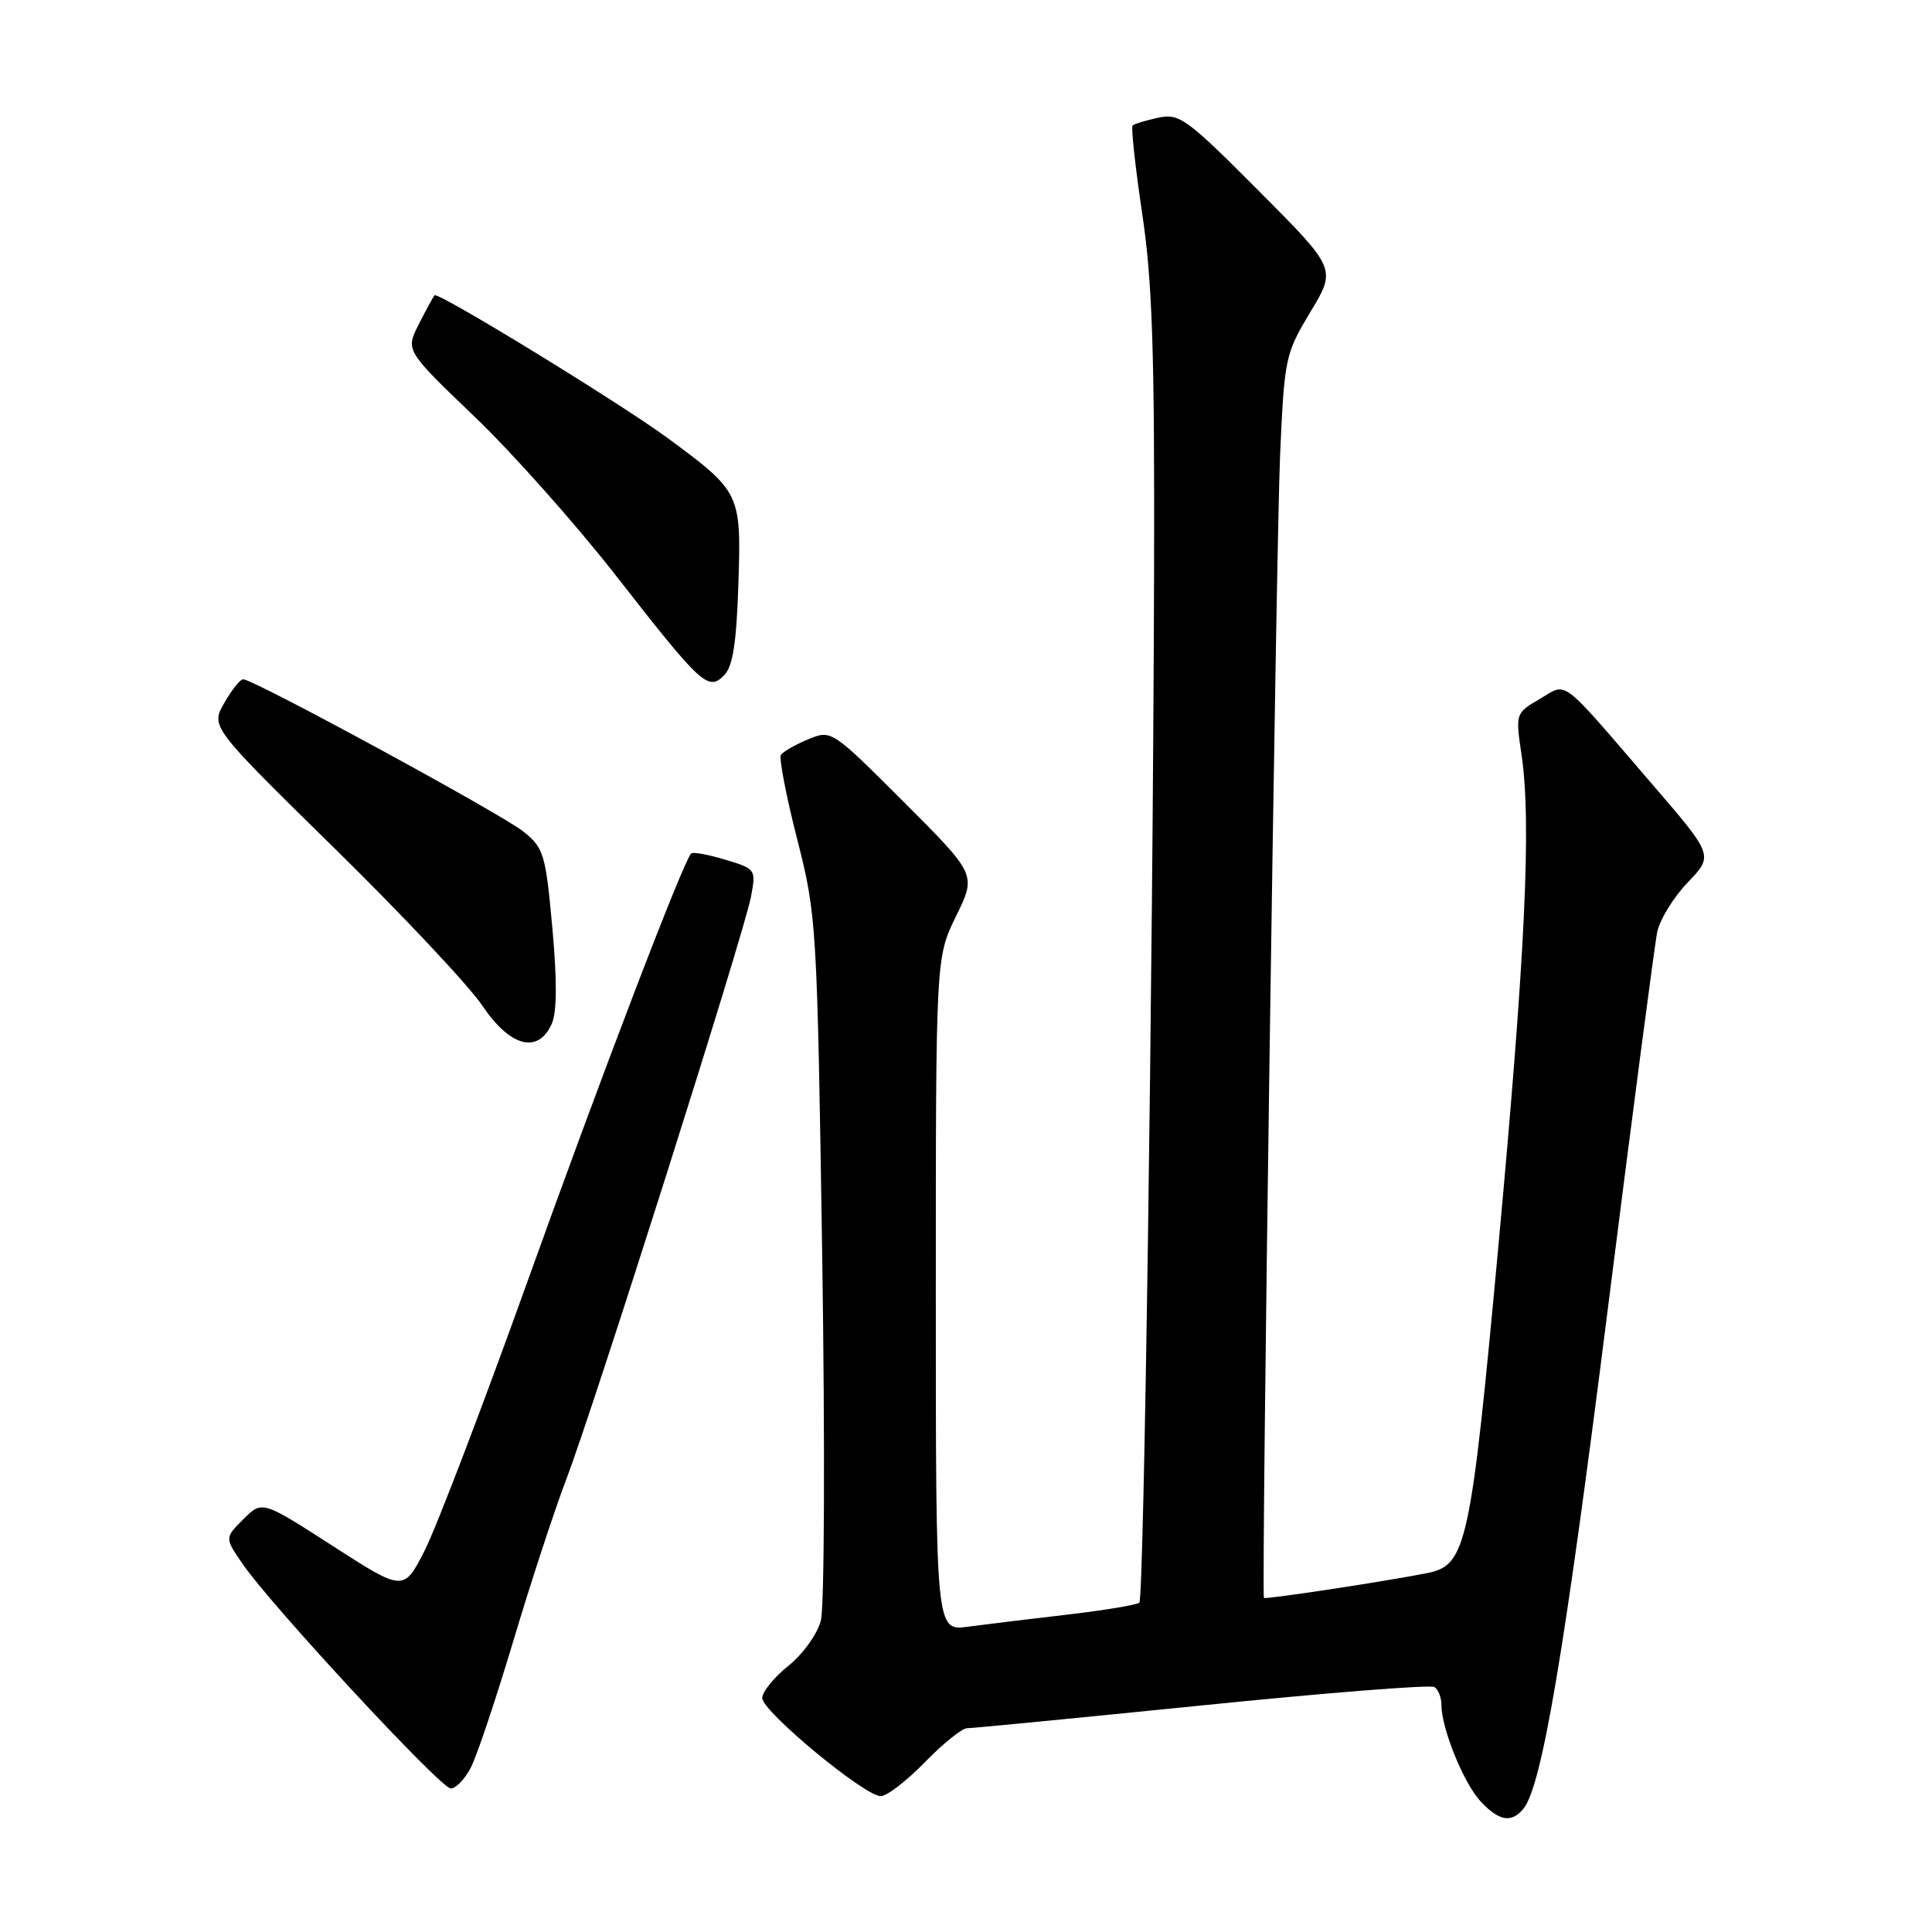 <?xml version="1.0" encoding="UTF-8" standalone="no"?>
<!DOCTYPE svg PUBLIC "-//W3C//DTD SVG 1.1//EN" "http://www.w3.org/Graphics/SVG/1.1/DTD/svg11.dtd" >
<svg xmlns="http://www.w3.org/2000/svg" xmlns:xlink="http://www.w3.org/1999/xlink" version="1.1" viewBox="0 0 256 256">
 <g >
 <path fill="currentColor"
d=" M 201.85 239.68 C 204.29 236.74 207.27 219.13 212.98 173.94 C 216.27 147.85 219.25 125.15 219.59 123.50 C 219.93 121.85 221.75 118.89 223.63 116.93 C 227.06 113.36 227.06 113.36 218.94 103.93 C 206.46 89.43 207.78 90.43 204.00 92.63 C 200.82 94.49 200.80 94.54 201.61 100.00 C 202.94 108.98 202.12 126.34 198.54 165.15 C 194.90 204.54 194.30 207.36 189.27 208.41 C 184.41 209.41 167.64 211.97 167.48 211.73 C 167.12 211.20 169.09 72.36 169.62 60.27 C 170.19 47.44 170.30 46.88 173.64 41.33 C 177.08 35.62 177.08 35.62 166.79 25.29 C 157.27 15.73 156.28 15.00 153.50 15.59 C 151.85 15.95 150.31 16.41 150.08 16.62 C 149.85 16.83 150.42 22.06 151.34 28.25 C 152.70 37.33 153.00 46.54 152.92 76.00 C 152.76 129.21 151.58 211.75 150.97 212.36 C 150.68 212.65 146.41 213.36 141.47 213.94 C 136.54 214.51 130.59 215.24 128.25 215.55 C 124.00 216.12 124.00 216.12 124.00 171.50 C 124.00 126.87 124.00 126.87 126.69 121.38 C 129.38 115.89 129.38 115.89 119.78 106.29 C 110.17 96.69 110.17 96.69 107.07 97.97 C 105.36 98.68 103.74 99.61 103.47 100.04 C 103.21 100.47 104.17 105.48 105.62 111.16 C 108.21 121.32 108.27 122.29 108.95 166.50 C 109.32 191.25 109.24 212.96 108.77 214.74 C 108.29 216.54 106.37 219.21 104.45 220.74 C 102.55 222.26 101.00 224.18 101.00 225.00 C 101.01 226.78 114.56 238.00 116.70 238.00 C 117.51 238.00 120.15 235.97 122.55 233.50 C 124.96 231.03 127.47 229.00 128.14 229.00 C 128.81 229.00 142.80 227.64 159.23 225.98 C 175.67 224.31 189.54 223.21 190.06 223.54 C 190.58 223.86 191.00 224.93 191.00 225.93 C 191.00 229.05 193.97 236.34 196.21 238.72 C 198.64 241.31 200.27 241.59 201.85 239.68 Z  M 62.39 234.21 C 63.19 232.67 65.71 225.13 68.01 217.46 C 70.30 209.78 73.47 200.12 75.04 196.00 C 78.72 186.37 98.60 123.66 99.51 118.82 C 100.19 115.19 100.14 115.12 96.09 113.91 C 93.83 113.23 91.81 112.86 91.58 113.09 C 90.52 114.17 79.67 142.53 69.94 169.67 C 63.99 186.26 57.85 202.32 56.31 205.37 C 53.50 210.91 53.50 210.91 44.11 204.86 C 34.73 198.82 34.73 198.82 32.25 201.30 C 29.77 203.77 29.77 203.77 32.14 207.22 C 35.92 212.73 58.38 236.96 59.72 236.98 C 60.40 236.99 61.60 235.74 62.39 234.21 Z  M 73.09 135.71 C 73.80 134.15 73.83 130.06 73.19 122.96 C 72.30 113.17 72.06 112.36 69.36 110.19 C 66.49 107.88 33.58 89.99 32.22 90.01 C 31.82 90.01 30.69 91.43 29.71 93.16 C 27.92 96.30 27.92 96.30 44.32 112.40 C 53.35 121.26 62.16 130.64 63.91 133.25 C 67.57 138.70 71.27 139.69 73.09 135.71 Z  M 97.84 77.38 C 98.23 65.38 98.13 65.17 88.50 58.07 C 82.26 53.47 58.03 38.62 57.58 39.13 C 57.40 39.33 56.46 41.06 55.49 42.97 C 53.73 46.43 53.73 46.43 62.84 55.17 C 67.86 59.97 76.28 69.44 81.56 76.20 C 92.98 90.83 93.82 91.61 95.95 89.48 C 97.10 88.33 97.59 85.22 97.84 77.38 Z "/>
</g>
</svg>